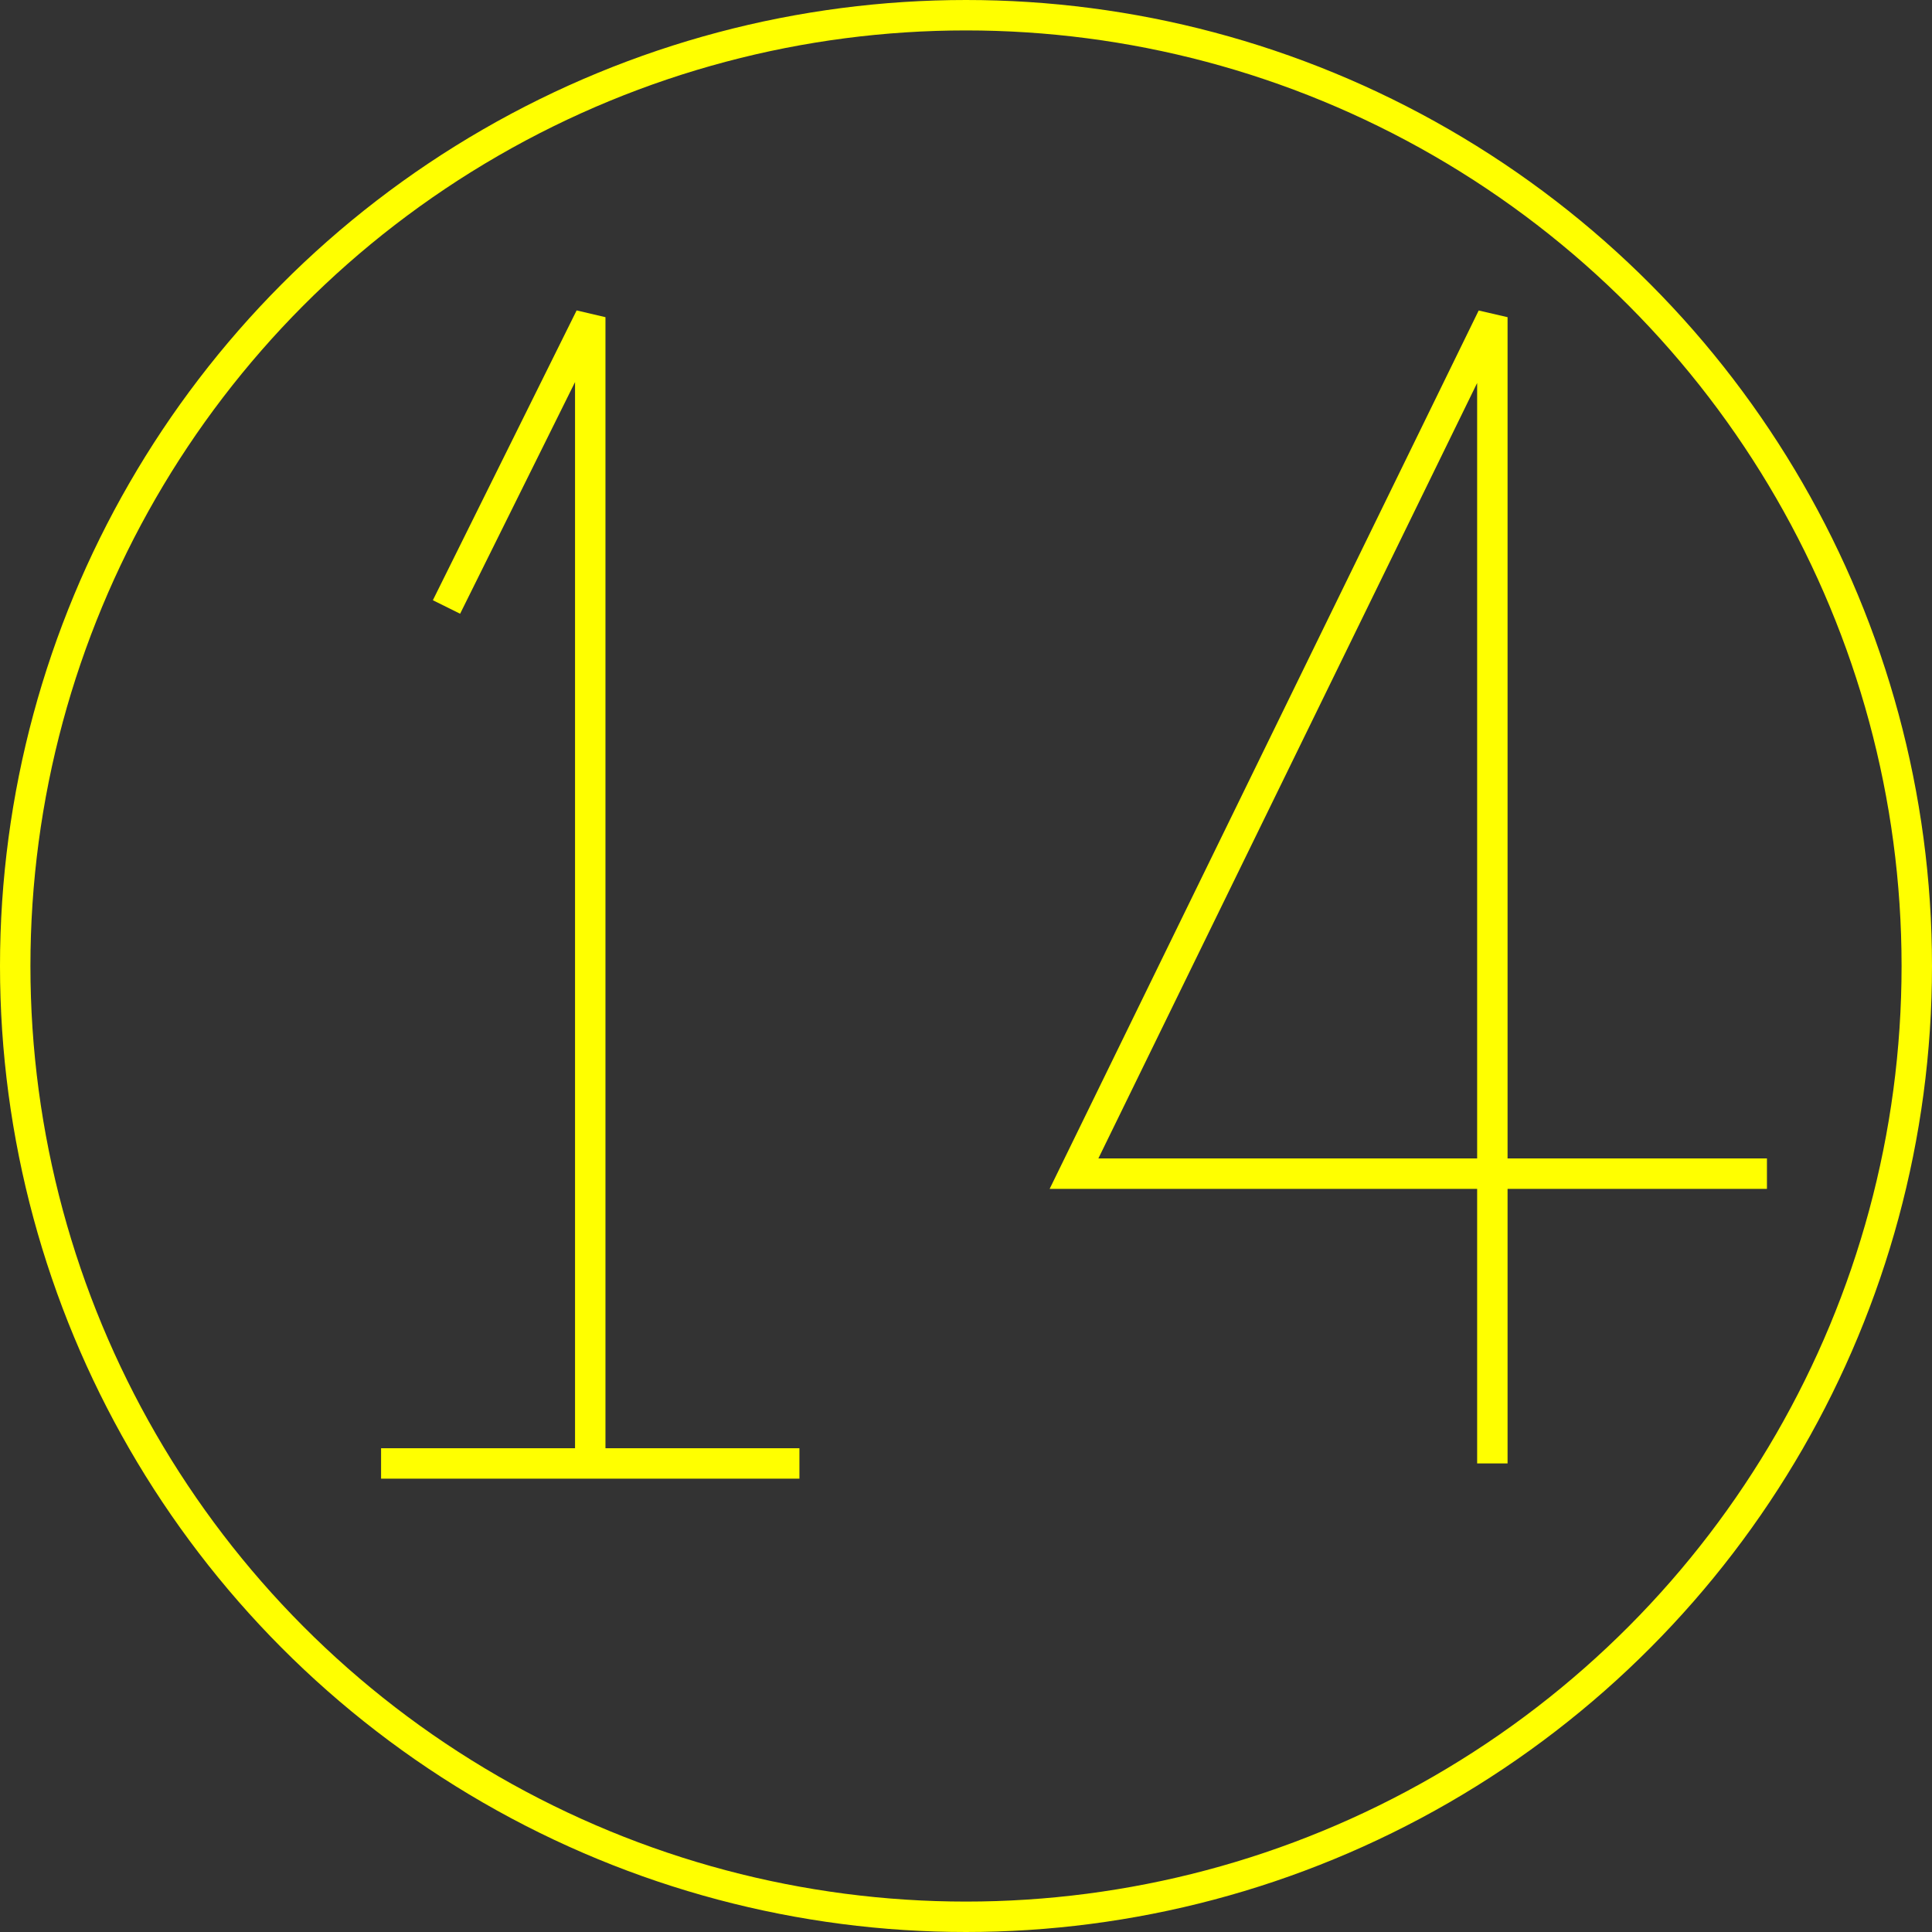 <?xml version='1.0' encoding='UTF-8'?>

<!DOCTYPE svg PUBLIC '-//W3C//DTD SVG 1.1//EN'
'http://www.w3.org/Graphics/SVG/1.1/DTD/svg11.dtd'>

<svg viewBox='-127 -127 254 254' width='127.0' height='127.0'
 version='1.1' xmlns='http://www.w3.org/2000/svg'>

<rect x="-127" y="-127" width="254" height="254" fill="#333333" stroke="none"/>

<g transform='rotate(0 0,0) scale(1, -1)' stroke-width='4' stroke='black' fill='none'>

  <g id='layer74' stroke='#FFFF00' fill='none'>
    <circle cx='0.000' cy='0.000' r='125' />
    <line x1='-76.900' y1='-65.400' x2='-21.900' y2='-65.400' />
    <polyline fill='none' points='-49.400,-65.400 -49.400,85.300 -68.300,47.200 ' />
    <polyline fill='none' points='105.300,-27.300 14.200,-27.300 69.200,85.300 69.200,-65.400 ' />
  </g>


</g>
</svg>
